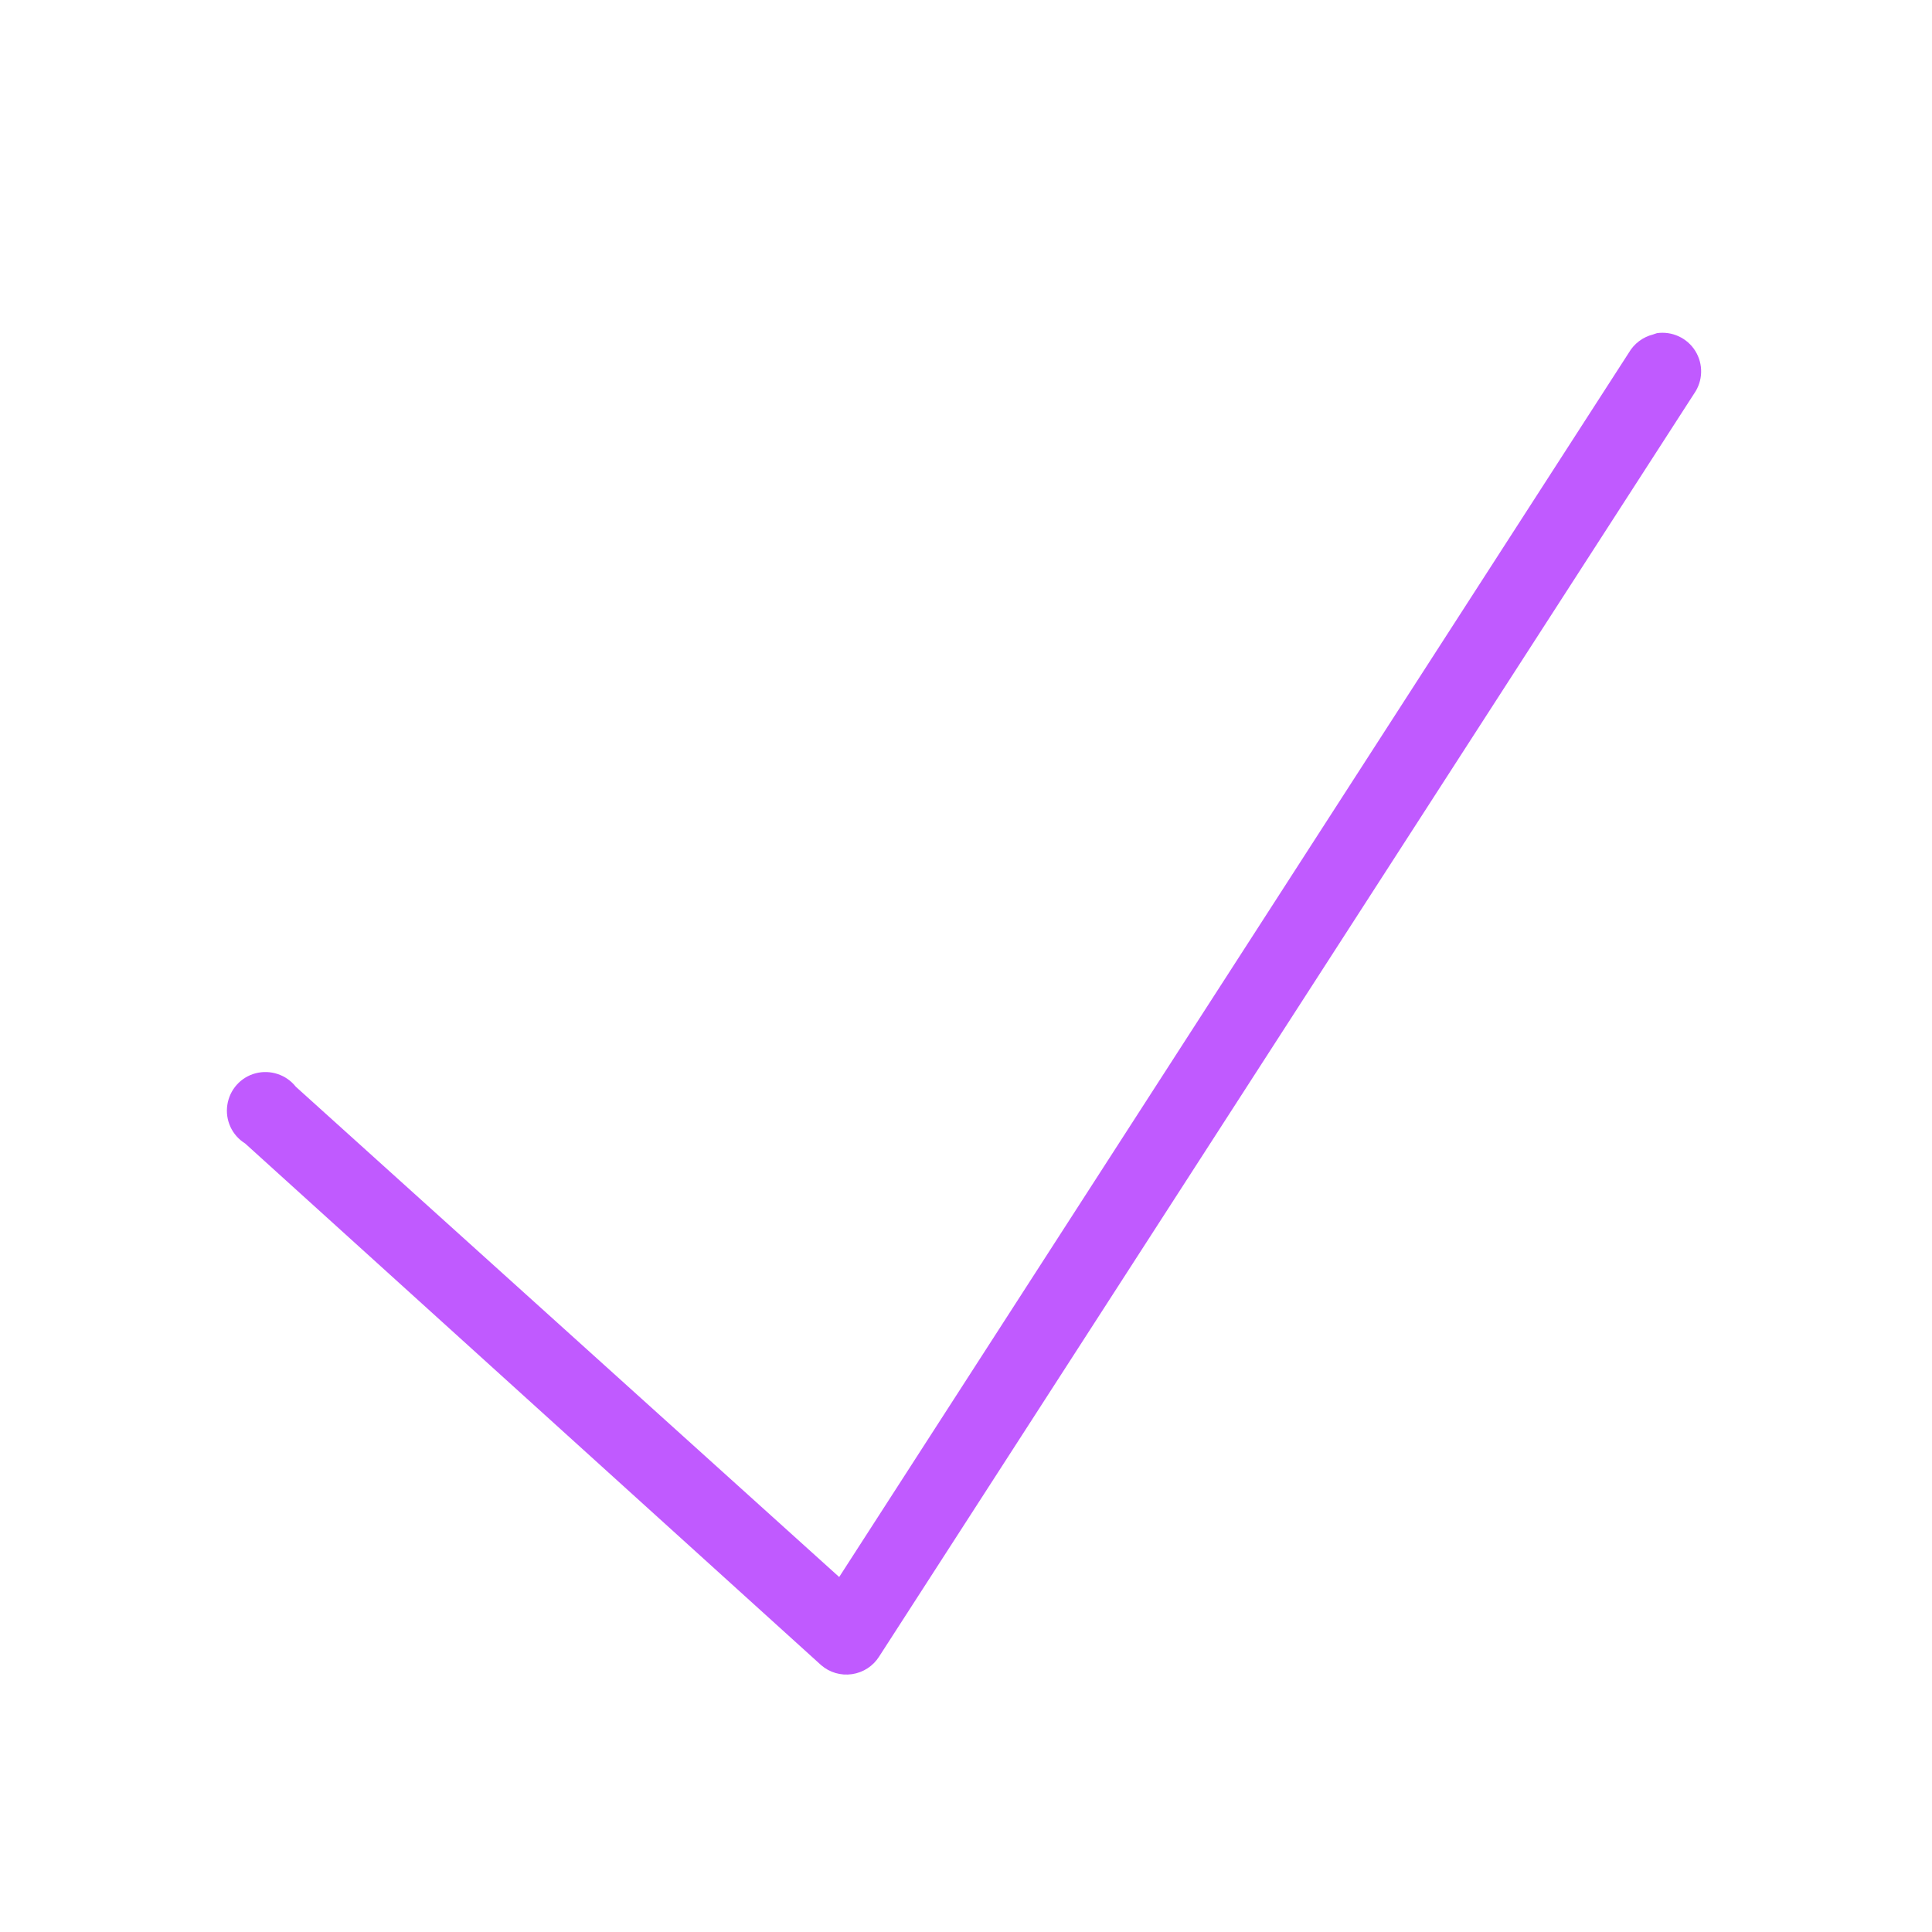 <svg xmlns="http://www.w3.org/2000/svg" xmlns:xlink="http://www.w3.org/1999/xlink" viewBox="0,0,256,256" width="50px" height="50px"><g fill="#c05aff" fill-rule="nonzero" stroke="none" stroke-width="1" stroke-linecap="butt" stroke-linejoin="miter" stroke-miterlimit="10" stroke-dasharray="" stroke-dashoffset="0" font-family="none" font-weight="none" font-size="none" text-anchor="none" style="mix-blend-mode: normal"><g transform="scale(5.12,5.12)"><path d="M42.875,8.625c-0.031,0.008 -0.062,0.02 -0.094,0.031c-0.262,0.066 -0.488,0.234 -0.625,0.469l-20.438,31.688l-14.062,-12.688c-0.246,-0.312 -0.656,-0.449 -1.043,-0.348c-0.387,0.102 -0.672,0.426 -0.73,0.82c-0.059,0.395 0.121,0.785 0.461,0.996l14.906,13.5c0.219,0.191 0.512,0.277 0.801,0.234c0.289,-0.043 0.543,-0.207 0.699,-0.453l21.094,-32.688c0.23,-0.328 0.242,-0.762 0.031,-1.102c-0.211,-0.34 -0.605,-0.52 -1,-0.461z"></path></g></g></svg>